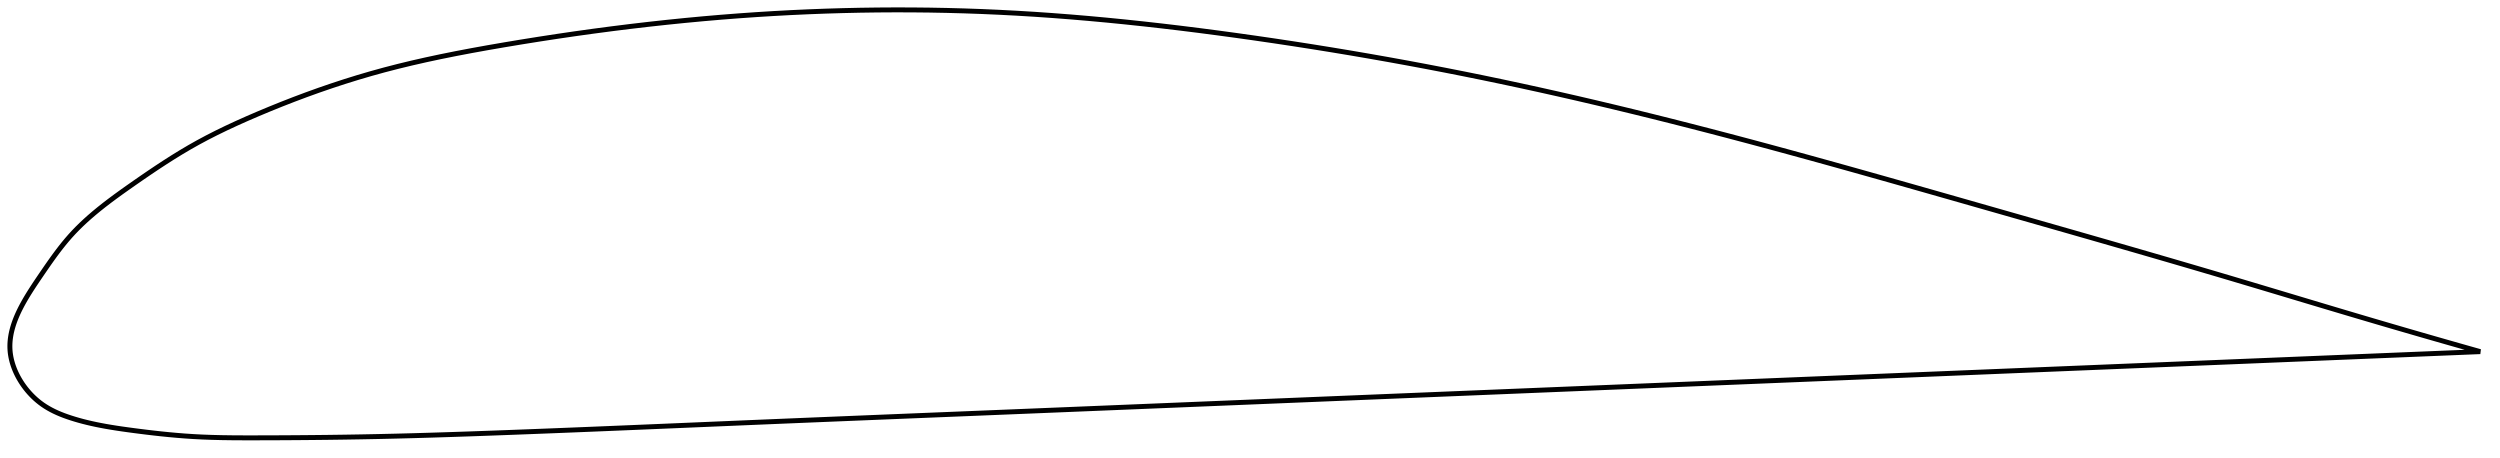 <?xml version="1.0" encoding="utf-8" ?>
<svg baseProfile="full" height="185.256" version="1.1" width="1012.103" xmlns="http://www.w3.org/2000/svg" xmlns:ev="http://www.w3.org/2001/xml-events" xmlns:xlink="http://www.w3.org/1999/xlink"><defs /><polygon fill="none" points="1004.103,142.355 1000.066,141.215 995.222,139.841 990.163,138.399 984.875,136.884 979.345,135.291 973.562,133.615 967.517,131.853 961.209,130.003 954.643,128.065 947.832,126.042 940.802,123.943 933.58,121.779 926.197,119.563 918.681,117.309 911.058,115.027 903.345,112.73 895.548,110.422 887.672,108.105 879.723,105.78 871.704,103.446 863.624,101.105 855.487,98.758 847.302,96.404 839.075,94.045 830.816,91.682 822.533,89.316 814.236,86.947 805.932,84.577 797.633,82.208 789.345,79.842 781.077,77.486 772.835,75.142 764.624,72.815 756.447,70.508 748.309,68.226 740.21,65.969 732.154,63.742 724.139,61.546 716.166,59.382 708.234,57.254 700.342,55.161 692.486,53.105 684.666,51.087 676.878,49.106 669.121,47.163 661.392,45.259 653.688,43.394 646.006,41.568 638.342,39.781 630.695,38.034 623.059,36.326 615.432,34.659 607.81,33.032 600.188,31.445 592.562,29.899 584.931,28.392 577.29,26.923 569.64,25.493 561.979,24.102 554.309,22.748 546.63,21.432 538.944,20.155 531.256,18.917 523.568,17.718 515.886,16.559 508.215,15.439 500.563,14.361 492.935,13.325 485.338,12.333 477.776,11.39 470.254,10.497 462.774,9.656 455.338,8.869 447.948,8.137 440.602,7.461 433.301,6.844 426.044,6.286 418.828,5.787 411.651,5.35 404.51,4.975 397.402,4.662 390.324,4.411 383.272,4.22 376.242,4.088 369.23,4.015 362.232,4.0 355.243,4.042 348.259,4.14 341.274,4.295 334.282,4.505 327.278,4.773 320.254,5.097 313.203,5.479 306.118,5.92 298.989,6.42 291.808,6.981 284.569,7.604 277.27,8.29 269.913,9.039 262.507,9.85 255.064,10.722 247.603,11.653 240.148,12.639 232.729,13.673 225.379,14.751 218.132,15.864 211.023,17.002 204.082,18.159 197.338,19.326 190.807,20.508 184.489,21.712 178.375,22.944 172.448,24.212 166.685,25.524 161.065,26.887 155.562,28.311 150.151,29.807 144.809,31.377 139.52,33.022 134.279,34.739 129.089,36.525 123.962,38.37 118.915,40.264 113.969,42.194 109.149,44.143 104.479,46.095 99.981,48.036 95.671,49.963 91.548,51.882 87.604,53.8 83.822,55.727 80.184,57.677 76.668,59.66 73.253,61.68 69.922,63.732 66.67,65.805 63.499,67.886 60.417,69.956 57.434,71.995 54.561,73.986 51.81,75.912 49.192,77.771 46.716,79.566 44.379,81.304 42.176,82.993 40.098,84.642 38.138,86.256 36.286,87.844 34.536,89.412 32.879,90.965 31.31,92.509 29.823,94.05 28.411,95.592 27.068,97.137 25.783,98.687 24.549,100.239 23.359,101.79 22.209,103.337 21.095,104.875 20.015,106.398 18.966,107.902 17.946,109.381 16.954,110.831 15.989,112.247 15.055,113.628 14.156,114.971 13.296,116.278 12.477,117.548 11.699,118.784 10.962,119.988 10.267,121.161 9.612,122.306 8.998,123.425 8.422,124.519 7.884,125.592 7.384,126.644 6.92,127.677 6.492,128.692 6.1,129.692 5.741,130.678 5.417,131.651 5.127,132.612 4.869,133.562 4.645,134.504 4.454,135.437 4.297,136.363 4.172,137.282 4.081,138.197 4.023,139.108 4.0,140.015 4.012,140.921 4.059,141.825 4.142,142.73 4.263,143.636 4.419,144.542 4.612,145.45 4.839,146.358 5.102,147.267 5.399,148.177 5.732,149.087 6.099,149.997 6.503,150.907 6.942,151.816 7.417,152.724 7.929,153.63 8.479,154.534 9.067,155.433 9.695,156.328 10.362,157.216 11.071,158.097 11.822,158.967 12.617,159.826 13.456,160.67 14.341,161.497 15.273,162.302 16.252,163.081 17.28,163.831 18.357,164.549 19.483,165.234 20.66,165.889 21.888,166.513 23.166,167.107 24.496,167.674 25.877,168.214 27.31,168.73 28.794,169.226 30.33,169.705 31.921,170.167 33.569,170.613 35.278,171.043 37.054,171.457 38.9,171.856 40.821,172.24 42.823,172.611 44.911,172.969 47.091,173.316 49.367,173.656 51.746,173.989 54.23,174.322 56.824,174.656 59.529,174.991 62.349,175.322 65.288,175.645 68.348,175.955 71.536,176.245 74.857,176.51 78.323,176.74 81.953,176.928 85.772,177.07 89.808,177.17 94.094,177.23 98.664,177.255 103.549,177.256 108.767,177.244 114.32,177.221 120.194,177.185 126.36,177.133 132.778,177.064 139.4,176.974 146.187,176.862 153.112,176.726 160.173,176.564 167.386,176.376 174.767,176.161 182.328,175.923 190.077,175.661 198.016,175.379 206.137,175.079 214.421,174.764 222.841,174.436 231.371,174.097 239.985,173.748 248.657,173.391 257.365,173.028 266.089,172.662 274.814,172.294 283.53,171.924 292.231,171.556 300.915,171.189 309.585,170.825 318.247,170.464 326.906,170.105 335.568,169.748 344.236,169.393 352.914,169.038 361.604,168.683 370.309,168.329 379.028,167.975 387.762,167.62 396.51,167.264 405.272,166.907 414.044,166.55 422.825,166.191 431.611,165.832 440.401,165.471 449.193,165.111 457.984,164.75 466.775,164.389 475.567,164.028 484.358,163.666 493.146,163.305 501.933,162.944 510.719,162.583 519.503,162.223 528.287,161.862 537.07,161.502 545.854,161.142 554.638,160.782 563.423,160.422 572.208,160.062 580.995,159.702 589.783,159.342 598.572,158.982 607.362,158.622 616.153,158.261 624.944,157.901 633.736,157.54 642.528,157.18 651.319,156.82 660.11,156.459 668.901,156.099 677.693,155.738 686.485,155.378 695.275,155.017 704.063,154.657 712.848,154.297 721.631,153.936 730.41,153.576 739.185,153.217 747.957,152.857 756.725,152.498 765.488,152.138 774.247,151.779 783.002,151.42 791.753,151.061 800.5,150.703 809.244,150.344 817.984,149.986 826.719,149.628 835.447,149.27 844.162,148.913 852.858,148.556 861.529,148.201 870.165,147.847 878.757,147.494 887.294,147.144 895.765,146.797 904.157,146.453 912.458,146.113 920.649,145.777 928.698,145.447 936.568,145.124 944.216,144.81 951.606,144.508 958.704,144.216 965.492,143.938 971.961,143.673 978.118,143.42 983.974,143.18 989.545,142.952 994.85,142.735 999.905,142.527 1004.103,142.355" stroke="black" stroke-width="2.0" /></svg>